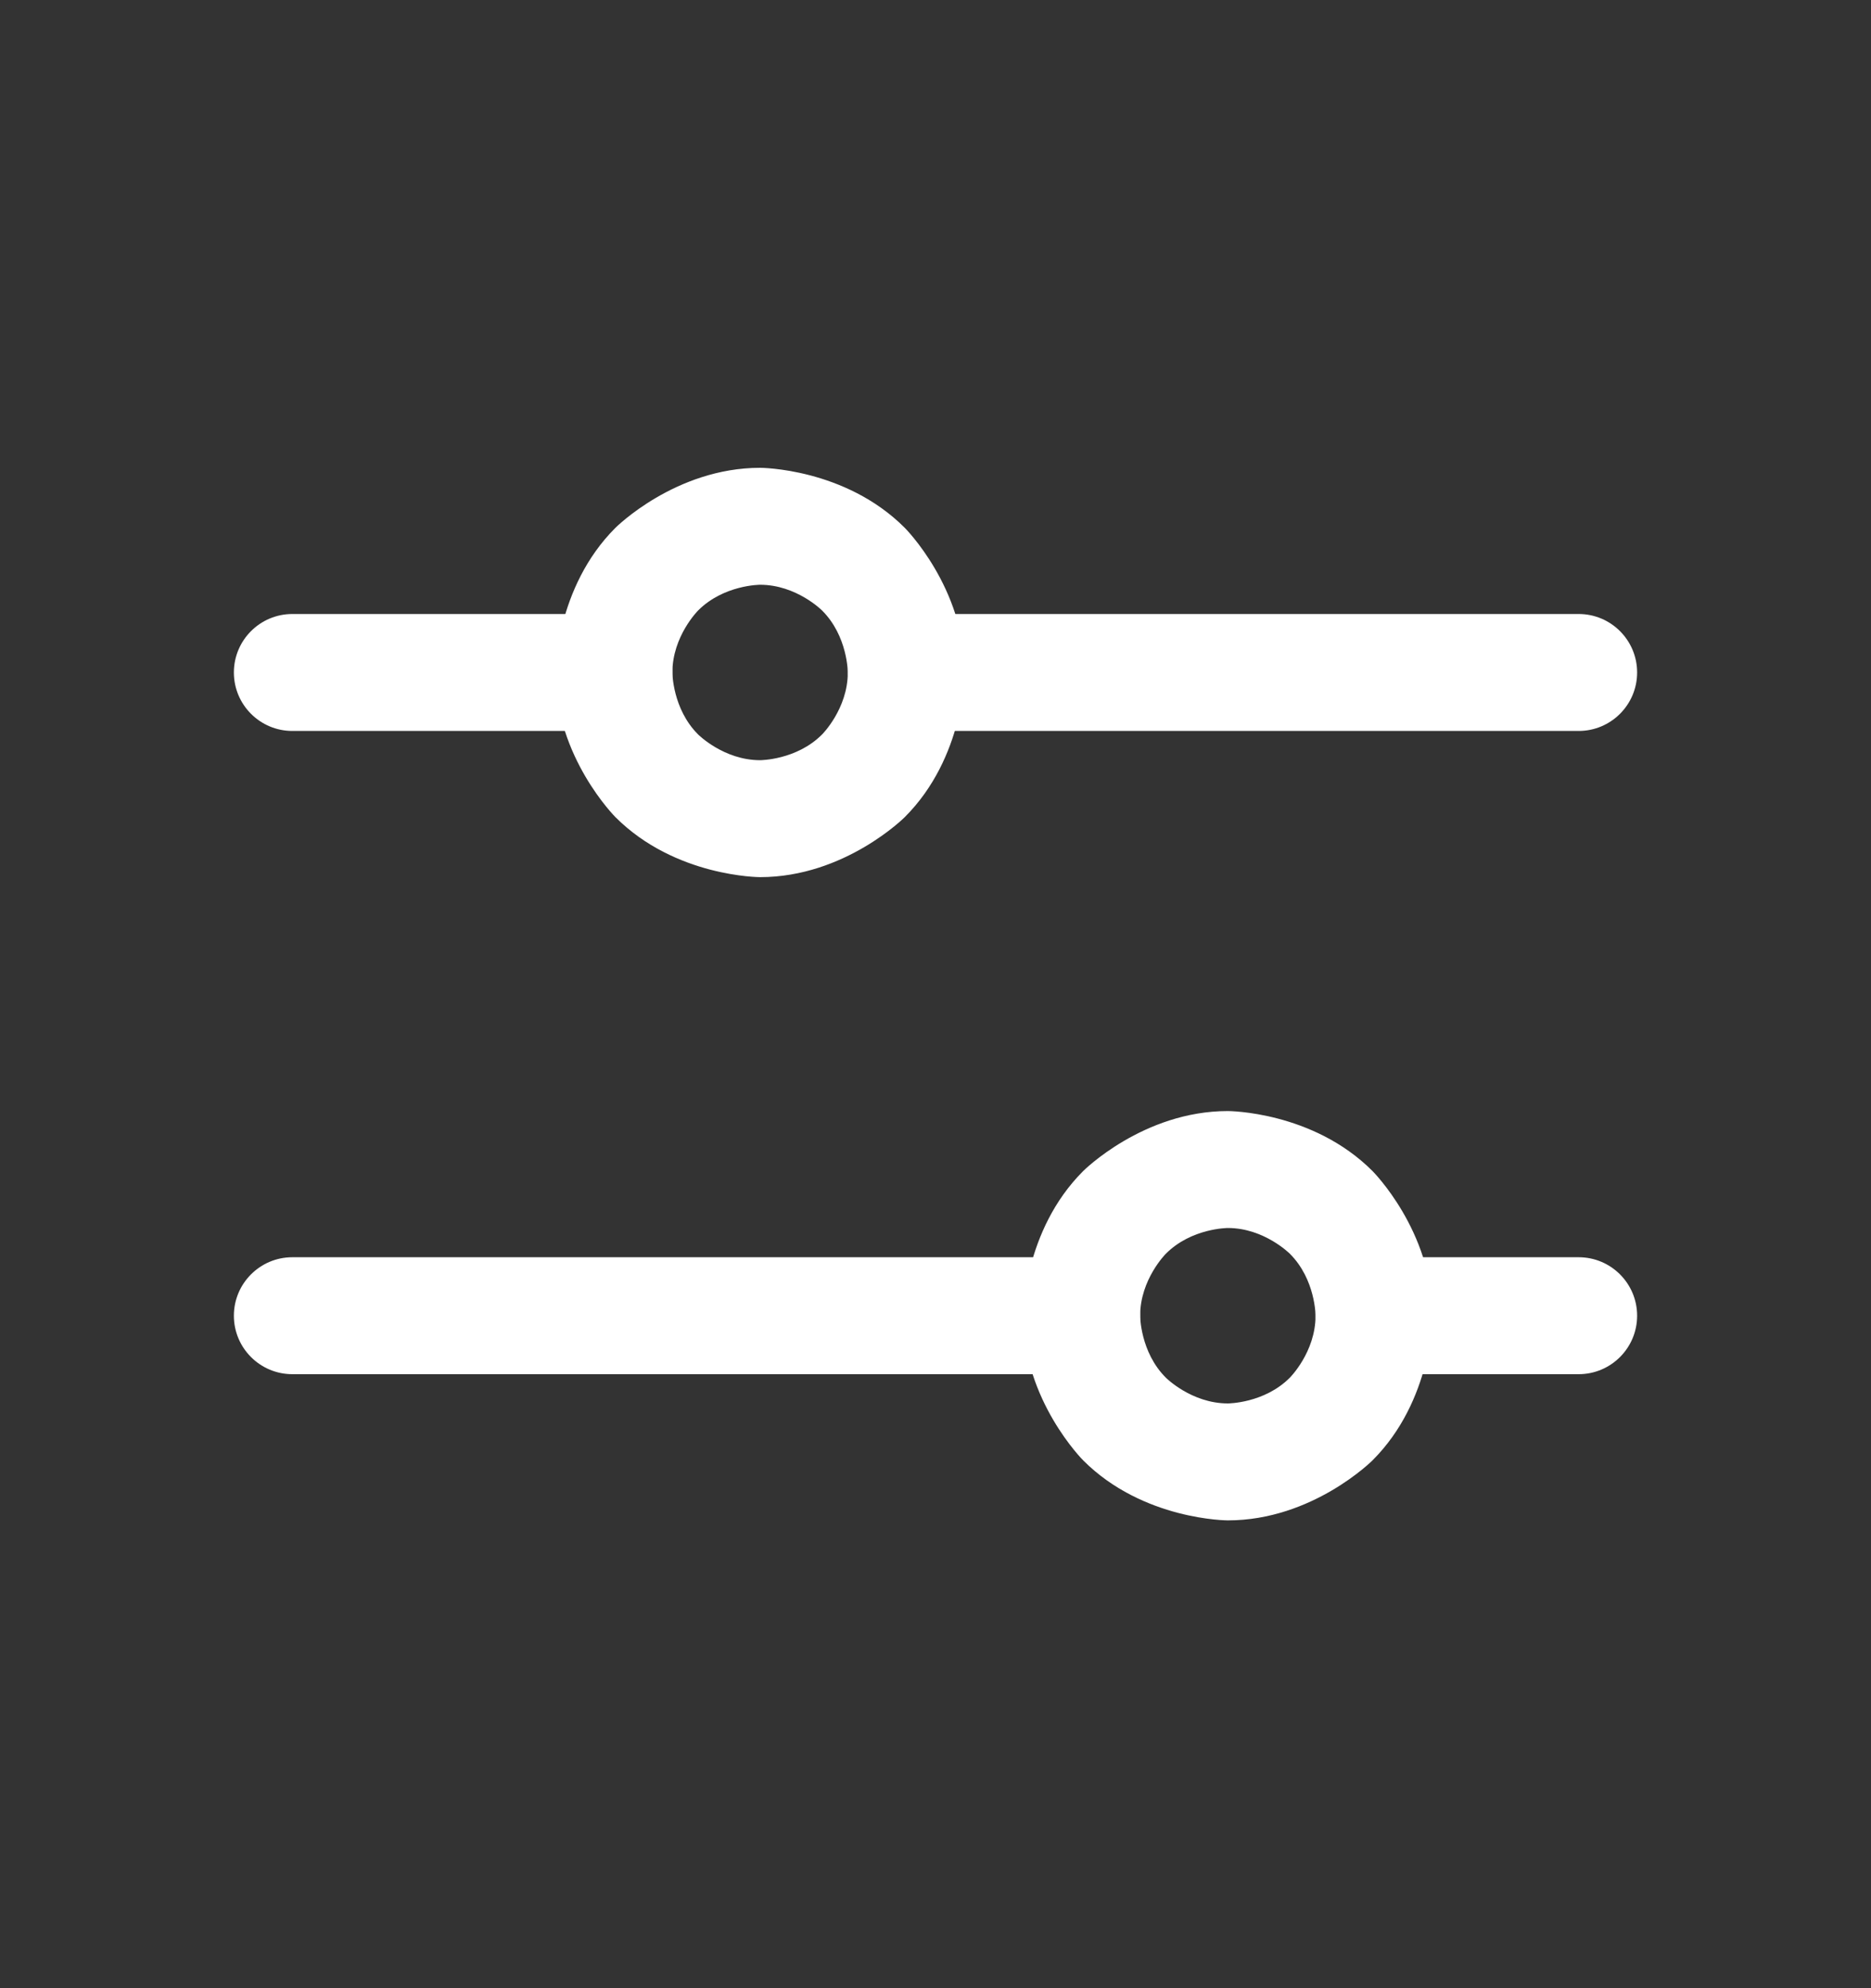 <svg width="16" height="17" viewBox="0 0 16 17" fill="none" xmlns="http://www.w3.org/2000/svg">
<rect x="0" y="0" width="16" height="17" fill="#333333" stroke="none"/>
<g id="Weight=Regular">
<g id="Vector">
<path d="M9.25 10.75H2.5C2.224 10.75 2 10.974 2 11.25C2 11.526 2.224 11.75 2.5 11.75H9.25C9.526 11.75 9.75 11.526 9.75 11.25C9.75 10.974 9.526 10.75 9.25 10.75Z" fill="white"/>
<path d="M13.5 10.75H11.75C11.474 10.75 11.25 10.974 11.25 11.25C11.25 11.526 11.474 11.75 11.75 11.75H13.5C13.776 11.75 14 11.526 14 11.25C14 10.974 13.776 10.75 13.5 10.75Z" fill="white"/>
<path fill-rule="evenodd" clip-rule="evenodd" d="M10.5 9.5C10.5 9.5 11.225 9.5 11.737 10.013C11.737 10.013 12.25 10.525 12.25 11.25C12.25 11.25 12.25 11.975 11.737 12.487C11.737 12.487 11.225 13 10.5 13C10.5 13 9.775 13 9.263 12.487C9.263 12.487 8.75 11.975 8.75 11.25C8.75 11.25 8.75 10.525 9.263 10.013C9.263 10.013 9.775 9.5 10.5 9.5ZM10.5 10.5C10.5 10.5 10.189 10.5 9.97 10.72C9.97 10.72 9.75 10.939 9.75 11.25C9.75 11.25 9.75 11.561 9.97 11.78C9.97 11.78 10.189 12 10.5 12C10.5 12 10.811 12 11.03 11.78C11.03 11.78 11.25 11.561 11.25 11.25C11.25 11.25 11.25 10.939 11.03 10.72C11.03 10.72 10.811 10.5 10.5 10.5Z" fill="white"/>
<path d="M5.25 5.25H2.5C2.224 5.25 2 5.474 2 5.75C2 6.026 2.224 6.25 2.5 6.25H5.25C5.526 6.25 5.75 6.026 5.75 5.75C5.75 5.474 5.526 5.25 5.25 5.25Z" fill="white"/>
<path d="M13.5 5.25H7.75C7.474 5.25 7.25 5.474 7.25 5.75C7.25 6.026 7.474 6.25 7.75 6.25H13.5C13.776 6.25 14 6.026 14 5.75C14 5.474 13.776 5.25 13.5 5.25Z" fill="white"/>
<path fill-rule="evenodd" clip-rule="evenodd" d="M6.5 4C6.5 4 7.225 4 7.737 4.513C7.737 4.513 8.25 5.025 8.25 5.75C8.25 5.75 8.25 6.475 7.737 6.987C7.737 6.987 7.225 7.5 6.5 7.5C6.5 7.5 5.775 7.5 5.263 6.987C5.263 6.987 4.75 6.475 4.75 5.75C4.75 5.75 4.75 5.025 5.263 4.513C5.263 4.513 5.775 4 6.5 4ZM6.5 5C6.5 5 6.189 5 5.97 5.22C5.97 5.22 5.75 5.439 5.75 5.75C5.75 5.75 5.75 6.061 5.97 6.28C5.97 6.28 6.189 6.5 6.5 6.5C6.5 6.5 6.811 6.5 7.03 6.28C7.03 6.28 7.25 6.061 7.25 5.75C7.25 5.75 7.25 5.439 7.03 5.22C7.03 5.22 6.811 5 6.5 5Z" fill="white"/>
</g>
</g>
</svg>
